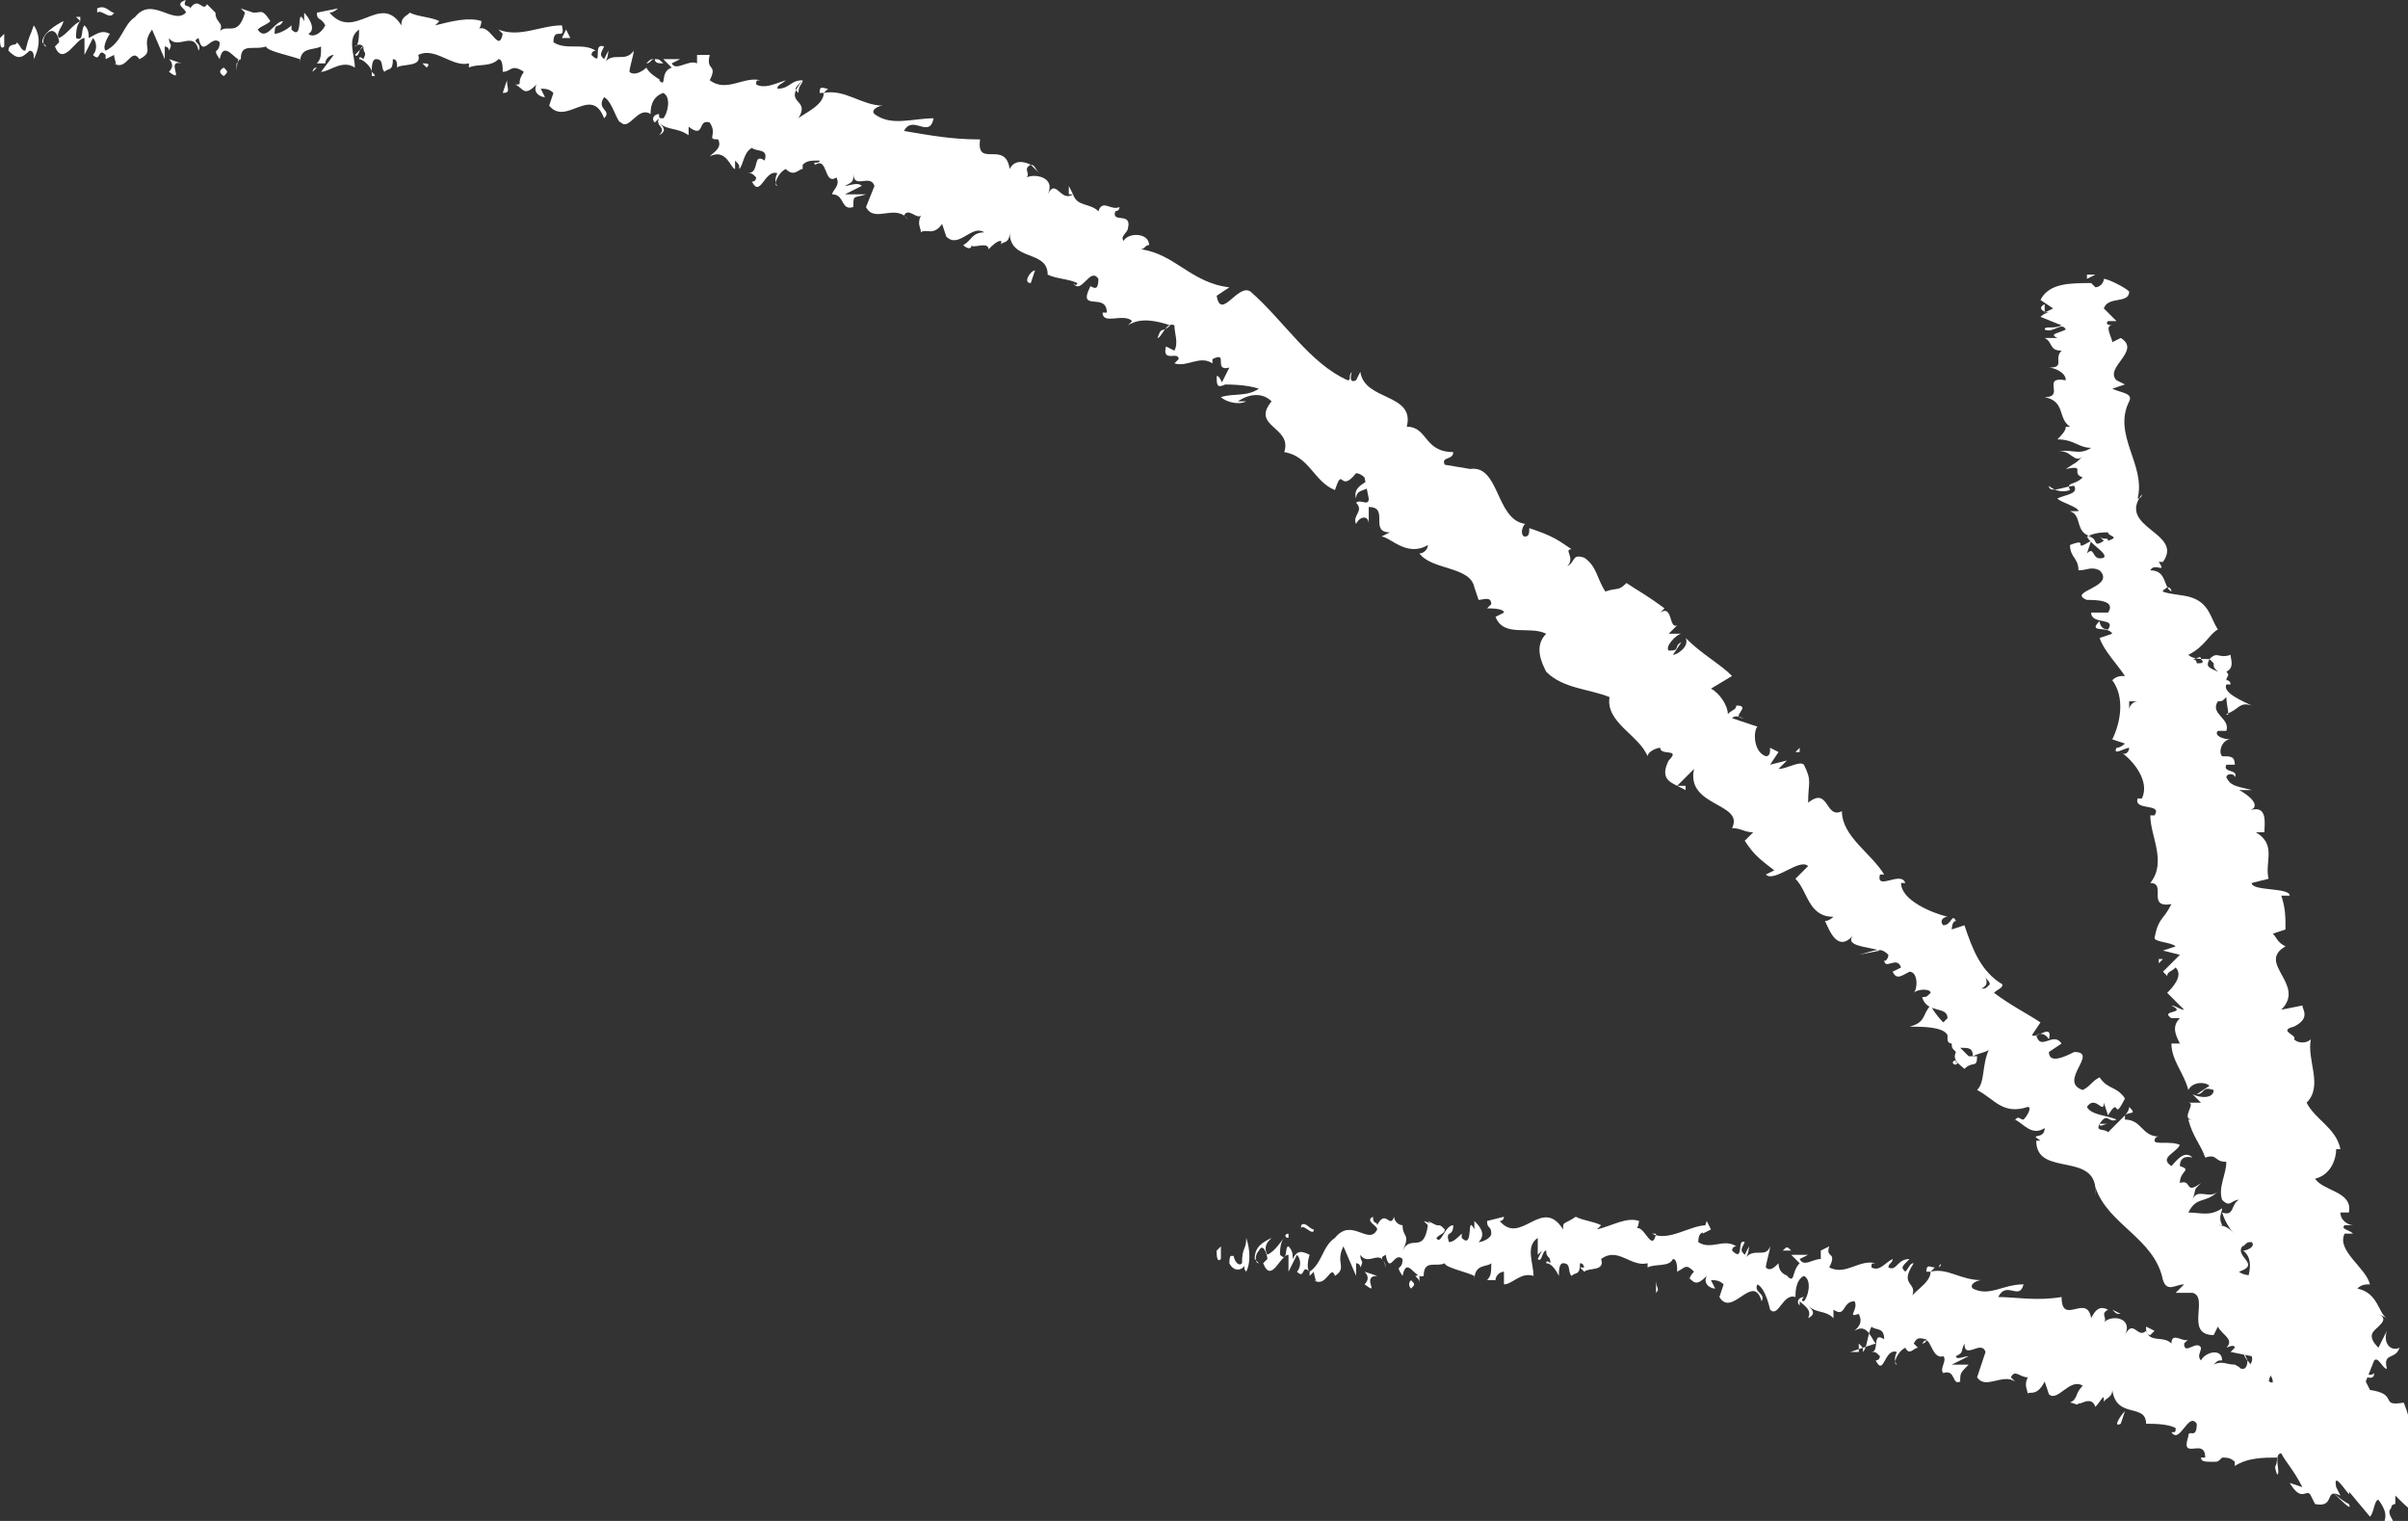<?xml version="1.0" encoding="utf-8"?>
<!-- Generator: Adobe Illustrator 18.0.0, SVG Export Plug-In . SVG Version: 6.00 Build 0)  -->
<!DOCTYPE svg PUBLIC "-//W3C//DTD SVG 1.1//EN" "http://www.w3.org/Graphics/SVG/1.1/DTD/svg11.dtd">
<svg version="1.1" id="Layer_1" xmlns="http://www.w3.org/2000/svg" xmlns:xlink="http://www.w3.org/1999/xlink" x="0px" y="0px"
	 viewBox="0 0 57 36" enable-background="new 0 0 57 36" xml:space="preserve">
<rect x="0" y="0" width="57" height="36" fill="#333333" stroke="none"/>
<g>
	<g>
		<path fill="none" d="M49.3,6.5c0,0,2.2,15.3,6.4,28.2c-10.3-3.9-14.9-6.6-26.8-4.5 M54.2,32.7C34.1,7.4,17.3-1.8,0.1,1.5"/>
		<g>
			<g>
				<g>
					<path fill="#FFFFFF" d="M0,0.9c0,0.1,0,0.3,0.1,0.2l0-0.3L0,0.9z"/>
					<path fill="#FFFFFF" d="M0.8,1.4c0.1-0.2,0.2-0.5,0-0.8C0.7,0.9,0.7,0.8,0.6,1.2C0.5,1.2,0.5,1.1,0.4,1c0,0.1-0.2,0-0.2,0.2
						c0.2,0.2,0.3,0.2,0.5,0C0.8,1.2,0.8,1.3,0.8,1.4z"/>
					<path fill="#FFFFFF" d="M10,1.5L10,1.5C10,1.5,10,1.5,10,1.5z"/>
					<path fill="#FFFFFF" d="M15.6,2.7C15.5,2.7,15.5,2.7,15.6,2.7C15.5,2.7,15.6,2.7,15.6,2.7z"/>
					<path fill="#FFFFFF" d="M16.4,3.3C16.4,3.3,16.3,3.3,16.4,3.3C16.3,3.3,16.4,3.3,16.4,3.3z"/>
					<path fill="#FFFFFF" d="M10,1.5l0.1,0.1C10.2,1.5,10.1,1.5,10,1.5z"/>
					<path fill="#FFFFFF" d="M1.9,0.4C1.9,0.4,1.9,0.4,1.9,0.4C1.9,0.5,1.9,0.4,1.9,0.4L1.9,0.4z"/>
					<path fill="#FFFFFF" d="M7.5,1.6L7.5,1.6c-0.1,0-0.1,0.1-0.1,0.1L7.5,1.6z"/>
					<path fill="#FFFFFF" d="M5.6,1.7c0,0,0-0.3,0.1-0.4c0,0.1-0.1,0.2-0.1,0.2C5.6,1.6,5.6,1.6,5.6,1.7z"/>
					<path fill="#FFFFFF" d="M2.5,1.5L2.5,1.5C2.5,1.5,2.5,1.5,2.5,1.5z"/>
					<path fill="#FFFFFF" d="M8.8,1.7c0,0,0,0.1,0,0.1C8.9,1.8,8.9,1.8,8.8,1.7z"/>
					<path fill="#FFFFFF" d="M53.8,30.1C53.8,30.1,53.8,30.1,53.8,30.1C53.8,30.1,53.8,30.1,53.8,30.1z"/>
					<polygon fill="#FFFFFF" points="54.1,32.7 54.1,32.7 54,32.8 					"/>
					<path fill="#FFFFFF" d="M17.9,4.2L17.9,4.2C17.9,4.2,17.9,4.2,17.9,4.2z"/>
					<path fill="#FFFFFF" d="M32.1,11.8c0-0.3,0.4-0.1,0.4-0.5C32.4,11.4,32,11.5,32.1,11.8z"/>
					<path fill="#FFFFFF" d="M2,0.4C2,0.4,2,0.4,2,0.4C2,0.4,2,0.4,2,0.4z"/>
					<path fill="#FFFFFF" d="M32.5,11.3L32.5,11.3L32.5,11.3C32.5,11.3,32.5,11.3,32.5,11.3z"/>
					<path fill="#FFFFFF" d="M21.7,5.5c0,0,0-0.1,0-0.1C21.7,5.4,21.7,5.5,21.7,5.5z"/>
					<path fill="#FFFFFF" d="M19.1,4L19.1,4C19.1,4,19.1,4,19.1,4z"/>
					<path fill="#FFFFFF" d="M23.3,5.9C23.3,5.9,23.3,5.9,23.3,5.9C23.4,5.9,23.4,5.9,23.3,5.9C23.4,5.9,23.3,5.9,23.3,5.9z"/>
					<path fill="#FFFFFF" d="M24.8,6.6C24.8,6.6,24.8,6.6,24.8,6.6L24.8,6.6L24.8,6.6z"/>
					<path fill="#FFFFFF" d="M50.4,26.2c0,0.1-0.1,0.2-0.1,0.2C50.4,26.3,50.6,26.4,50.4,26.2z"/>
					<path fill="#FFFFFF" d="M1.9,0.5c0-0.1,0-0.1,0-0.1c0,0,0,0-0.1,0C1.9,0.5,1.9,0.5,1.9,0.5z"/>
					<path fill="#FFFFFF" d="M24.4,3.9l0.2,0.2C24.5,4,24.5,3.9,24.4,3.9z"/>
					<path fill="#FFFFFF" d="M42.1,17.4L42.1,17.4C42.2,17.4,42.1,17.4,42.1,17.4z"/>
					<path fill="#FFFFFF" d="M25.3,4.4c0,0.1,0,0.2,0,0.2c0,0,0,0,0.1,0L25.3,4.4z"/>
					<path fill="#FFFFFF" d="M50.3,26.5L50.3,26.5L50.3,26.5z"/>
					<path fill="#FFFFFF" d="M51.9,27.4c-0.2-0.2-0.4,0.1-0.5,0.2c-0.3-0.2,0.1-0.3,0.2-0.5c-0.2-0.1-0.6,0-0.6-0.1
						c0,0,0-0.1,0.1-0.1c-0.4,0-0.4-0.4-0.8-0.4c0,0,0-0.1,0-0.1c-0.1,0.1-0.3,0.3-0.4,0.4c-0.1-0.1-0.3,0-0.2-0.2
						c0,0.1,0.1,0,0.2,0l-0.2,0c0.2-0.3,0.2,0,0.4-0.1c-0.2-0.1-0.6-0.1-0.7-0.3c0.2-0.3,0.4,0.2,0.4-0.1l0.1,0.3
						c0.3-0.5,0.1,0.2,0.4-0.4c-0.2-0.3-0.4-0.2-0.6-0.5c-0.2,0.1-0.2,0.2-0.4,0.3c-0.6-0.2,0.4-0.9-0.2-0.9c-0.2,0.1-0.6,0.3-0.6,0
						l0.3-0.2c-0.2-0.3-0.5,0.2-0.6-0.2c0.2-0.1,0.3,0.1,0.3,0.1c0.1-0.4-0.3,0-0.4-0.1l0.2-0.3c-0.3-0.2-0.7-0.4-1.1-0.7
						c0.1-0.1,0.2-0.1,0.2-0.2c-0.5-0.3-0.7-0.8-0.9-1.4l-0.3,0.1c0,0,0-0.2,0.1-0.2c-0.1-0.2-0.1,0.1-0.3,0.1
						c-0.1-0.1,0-0.2,0.1-0.2c-0.4-0.1-1.1-0.4-1.1-0.8l0.1,0c-0.1-0.3-0.7,0.2-0.6-0.2l0.1,0c-0.3-0.5-1-0.9-1-1.5
						c-0.4,0.2-0.3-0.6-0.8-0.2c0-0.5,0.1-0.5-0.1-0.9c-0.1-0.1-0.4,0.1-0.6,0.1l0.2-0.2l-0.4,0.1l0.2-0.3l-0.2-0.1
						c0,0.1,0,0.2-0.1,0.2c-0.3-0.1-0.3-0.6-0.2-0.7l-0.6-0.2c0.1-0.1,0.2,0,0.3,0c-0.4,0,0.2-0.3-0.2-0.3c0,0.1-0.1,0.1-0.2,0.2
						c0-0.2-0.2-0.5-0.4-0.6L41,16c-0.3-0.3-0.7-0.5-1.1-0.9c0.1,0.2-0.2,0.4-0.3,0.4l0.2-0.3c-0.2,0.1,0,0.2-0.3,0.2
						c-0.1-0.1,0.2-0.4,0.3-0.4L39.5,15c0.1-0.1,0.1-0.1,0.2-0.2c-0.2,0.1-0.1-0.5-0.4-0.3l0.1-0.1c-0.4-0.3-0.6-0.4-0.9-0.6
						C38.3,14,38.3,13.9,38,14c-0.2-0.3-0.2-0.6-0.5-0.8c-0.3-0.1-0.2,0.1-0.4,0.2c0.2-0.2-0.1-0.4,0.1-0.4c-0.3-0.2-0.4-0.3-1-0.5
						c0,0.1,0,0.2-0.1,0.2c-0.1,0-0.1-0.2,0-0.3l0,0c-0.7-0.1-0.6-1.4-1.3-1.3l0,0l-0.6-0.1c-0.1-0.2,0.2-0.1,0.2-0.3
						c-0.7,0-0.6-0.6-1.1-0.6c0.2-0.8-1-0.6-1.1-1.3l-0.1,0.2c-0.2,0.1-0.1-0.2-0.1-0.2c-0.1,0.1,0,0.2-0.1,0.2
						c-0.9-0.4-1.5-1.4-2.3-2.1c-0.3-0.2-0.7,0.7-0.8,0.1l0.3-0.2c-0.9-0.1-1.3-0.8-2.1-0.9c0.1,0,0.1-0.1,0.2-0.1
						c0-0.3-0.5-0.3-0.6-0.1c-0.1-0.1,0.1-0.2,0.1-0.3C26.8,5,26.3,5.3,26.4,5c0,0,0.1,0,0.1-0.1C26.3,5,26.1,4.7,26,5
						c-0.2-0.2-0.5-0.1-0.6-0.4c-0.3,0.2-0.4-0.4-0.6,0c0.2-0.4-0.3-0.5-0.5-0.4c0.1-0.1-0.1-0.2,0.1-0.3C24.2,3.8,24,3.8,23.9,4
						c-0.1-0.7-0.8,0-0.7-0.7c-0.7,0-1.2-0.1-1.8-0.2c0.2-0.4,0.6,0.2,0.7-0.3c-0.5,0-1,0.2-1.4-0.1c-0.1-0.1,0.1-0.2,0.2-0.2
						c-0.5,0-0.9-0.4-1.4-0.3c0,0,0.1-0.1,0.1-0.1c-0.1,0-0.2-0.1-0.2,0.1l0.1,0c0,0.3-0.5,0.5-0.6,0.6c0.3-0.5-0.4-0.3,0.1-0.9
						C19,2,18.9,2,18.9,2.2c-0.1-0.1-0.1-0.1,0.1-0.3c-0.3,0-0.3,0.2-0.6,0.2c0-0.1,0.1-0.1,0.2-0.2C18.3,2,18.1,2.1,17.9,2
						c0-0.1,0-0.1,0.1-0.1c-0.4-0.1-0.8,0.3-1.2,0c0.2-0.4-0.1-0.2,0-0.6l-0.3,0l0,0.2c-0.2-0.1-0.5,0.2-0.6,0l0.2-0.1l-0.4,0
						l0.2,0.2c-0.3,0.1-0.1,0.5-0.3,0.3c0.1,0-0.2-0.1-0.3-0.3l0,0c-0.1,0.1-0.3,0.2-0.4,0.1c0-0.1,0.1-0.4,0.1-0.5
						c-0.2,0.3-0.5,0-0.7,0.3c0.1-0.1,0.1-0.3,0.1-0.3l-0.1,0.2c-0.1-0.1-0.1-0.1,0-0.3c-0.3-0.1,0,0.5-0.3,0.2c0,0,0-0.1,0.1-0.1
						c-0.3-0.2-0.7,0-1-0.2c0-0.4,0.3,0,0.2-0.4c-0.5,0-1,0.3-1.5,0.1l0.1,0.1c-0.1,0.5-0.3-0.3-0.6-0.1c0.1,0,0.1-0.3,0.1-0.2
						c-0.3-0.1-0.7,0-1.1,0.1l0.1-0.1c-0.2-0.1-0.5-0.1-0.7-0.2C9.6,0.4,9.5,0.4,9.5,0.6C9-0.2,8.4,1,7.8,0.3C7.9,0.3,8,0.2,8,0.2
						L7.5,0.3c0,0.2,0.1,0.1,0.2,0.3C7.6,0.8,7.4,0.9,7.3,0.8c0.2-0.1,0-0.4-0.1-0.5c0,0.1,0,0.1,0,0.2C7,0.1,7.2,1,6.9,0.7l0-0.1
						C6.8,0.7,6.6,0.8,6.5,0.8C6.5,0.5,6.6,0.7,6.7,0.5C6.5,0.5,6.3,1,6.1,0.7c0.1-0.1,0.2-0.1,0.3-0.2C6.2,0.2,6.2,0.3,6,0.3l0,0
						L5.7,0.2l0.1,0.1C5.6,1,5.3,0.4,5.1,0.9c0.3-0.4,0-0.3,0-0.6C5,0.2,4.9,0.1,4.9,0.1C4.8,0.3,4.7-0.1,4.5,0.2
						c0-0.1-0.2,0-0.1-0.2C4.1,0.1,4.4,0.2,4.4,0.3C4.1,0.6,3.6-0.1,3.2,0.4C2.9,0.6,2.9,1,2.5,1.2C2.4,1.1,2.6,0.8,2.6,0.8
						C2.4,0.7,2.3,0.8,2.1,0.9c0-0.1,0-0.2-0.1-0.3C1.9,0.7,2,1,1.8,0.9c0-0.1,0-0.3,0.1-0.4C1.7,0.6,1.6,0.8,1.4,0.9
						C1.3,0.8,1.5,0.6,1.5,0.5C1.3,0.6,1,0.8,1,1l0.1,0.1c-0.1,0-0.1-0.2,0-0.3C1.3,0.6,1.4,0.9,1.4,1L1.3,1.1
						C1.5,1.6,1.8,0.9,2,0.9l0,0.4l0.2-0.4c0.1,0.1,0.1,0.3,0,0.4c0.2,0.2,0.1-0.2,0.3,0c0,0,0,0.1,0,0.1l0.2-0.1
						c0,0.1,0.1,0.3,0,0.2c0.3,0.2,0.4-0.4,0.6-0.1l0,0c0.4-0.2,0-0.3,0.3-0.7l0.3,0.7l0-0.3c0,0,0.1,0,0.1,0.1c0.1-0.2,0-0.1,0-0.3
						c0.2,0.3,0.6-0.2,0.7,0.3c0.1-0.2-0.2-0.2,0-0.3c0.1,0.5,0.3-0.1,0.5,0.1c0,0.3-0.2,0.1,0,0.4c0.1-0.5,0.4,0.1,0.5,0
						c0-0.4,0.3-0.2,0.6-0.3c0,0.1,0.5,0.2,0.8,0.3l0,0.1c0-0.4,0.3-0.3,0.5-0.4c0,0.2,0,0.3-0.1,0.4l0.2,0c0-0.1,0.1-0.2,0.2-0.2
						L7.6,1.7c0.2,0,0.5-0.3,0.8-0.1c0-0.3-0.2-0.7,0.1-0.9c0,0.1,0,0.4-0.1,0.4c0,0,0.1-0.1,0.2,0L8.4,1.3c0.1,0.1,0.1-0.2,0.2-0.2
						c0,0.2,0.1,0.1,0,0.3c0,0-0.1-0.1-0.1,0c0.1,0,0.3,0.2,0.3,0.3c0-0.1,0-0.3,0.1-0.3c0.2,0,0.1,0.2,0.2,0.3
						c0.1-0.1,0.2,0,0.2-0.3c0.1,0,0.1,0.1,0.1,0.2c0.1-0.1,0.6,0,0.5-0.3l0,0l0,0l0,0l0,0c0.4-0.2,0.8,0.3,1.2,0.2l0,0.1
						c0.2-0.1,0.5,0,0.7-0.2c0.1,0,0.1,0.2,0.1,0.3c0.2,0,0.2-0.2,0.5,0C12.2,2,12.4,2,12.2,2c0.2,0.1,0.2,0.3,0.5,0
						c-0.1,0.2,0.1,0.3,0.2,0.3l-0.1-0.2c0.1,0,0.2,0,0.3,0.1l-0.1,0.3C13.4,3,14,2,14.3,2.8c0.2-0.2-0.2-0.2,0-0.5
						c0.2,0.1,0.3,0.6,0.4,0.6c0.2,0.2,0.4-0.4,0.7-0.2c0-0.1,0-0.4,0.3-0.5c0.2,0.1,0.1,0.5,0,0.6c-0.1,0-0.1,0-0.1-0.1
						c-0.1,0-0.2,0.1-0.1,0.2l0.1-0.1C15.5,3,15.8,3,15.6,3.2c0.2-0.1,0.1-0.2,0-0.3c0.2,0.2,0.4,0.1,0.7,0.3c0-0.1,0-0.2,0-0.2
						c0.4,0.3,0.2-0.2,0.5-0.1C17,3.2,16.7,3.3,17,3.3c0.1,0.2-0.1,0.3-0.2,0.4C17.2,3.5,17.3,4,17.4,4l-0.2,0c0.1,0,0.2,0,0.2,0
						l0-0.2c0.1,0.1,0.1,0.1,0.1,0.2c0.1-0.1,0.1-0.4,0.3-0.5c0.1,0.1,0.4,0,0.3,0.3c-0.3-0.2-0.1,0.3-0.4,0.3c0.1,0,0.1,0,0.2,0.1
						c0,0,0,0.1-0.1,0.1c0.2,0.4,0.3-0.3,0.6-0.2c-0.1,0.2,0,0.3,0,0.3c-0.1,0,0-0.3,0.2-0.4c0.2,0.2,0.3,0,0.4,0L19,3.9
						c0.1-0.1,0.2-0.1,0.4-0.1c0,0.1-0.2,0-0.1,0.1c0.3-0.2,0.2,0.5,0.5,0.3c0.1,0.2-0.1,0.3-0.1,0.4C20,4.6,19.9,5,20.2,4.9
						c0-0.3,0-0.2,0.3-0.3l-0.5,0l0.4-0.2c-0.1-0.1-0.3,0-0.4,0c0.2-0.1,0.2-0.1,0.2-0.3c0,0.4,0.4,0,0.5,0.3l-0.2,0.5
						c0.2,0.4,0.7-0.1,1,0.3l-0.1-0.1c0.1-0.2,0.3,0.1,0.4,0c-0.1,0.2,0,0.3,0,0.4c0.1-0.1,0.3,0.1,0.5-0.2l0.1,0.3
						c0.3,0.3,0.6-0.3,0.9-0.1C23,5.5,23,5.7,22.8,5.8c0.1,0.1,0.2,0.1,0.2,0c0,0.1,0.4-0.1,0.4,0.1c0.1-0.1,0.2-0.2,0.3-0.2
						c0,0,0,0.1,0,0.1c0-0.1,0.2,0,0.2-0.3c0,0.7,0.9,0.4,0.9,1c0.2,0.1,0.5,0.1,0.7,0.2c0,0,0,0.1-0.1,0c0.2,0.3,0.4-0.4,0.6-0.1
						c0,0.4-0.2,0.1-0.2,0.2c-0.3,0.6,0.4,0.1,0.4,0.6l-0.1,0c0,0.3,0.5,0,0.7,0.2c0,0,0,0-0.1,0.1c0.3-0.2,0.7-0.1,1,0
						c-0.2,0.2-0.2,0-0.3,0.3c0.1,0,0.2-0.4,0.4-0.3c0,0.2,0.1,0.4,0,0.6l-0.2-0.1c-0.1,0.4,0.3,0.1,0.3,0.3l-0.1,0.1
						c0.3,0.1,0.6-0.2,0.9,0l0-0.1c0.4-0.2,0,0.3,0.4,0.2l-0.2,0.4c0.2,0,0.6,0,0.9,0.1c-0.3,0.2-0.6,0.1-0.9,0.2
						c0.1,0.1,0.4,0.2,0.6,0.1c-0.1,0-0.2,0-0.2,0c0.3-0.2,0.6-0.2,0.8,0c-0.5,0.6,0.5,0.6,0.3,1.2c0.6,0.1,0.7,0.7,1.2,0.9
						c0.2-0.6,0.1,0.1,0.5-0.4c0.1,0,0.2,0.1,0.2,0.1l0.1,0.5c0,0.2-0.2,0-0.3,0.1c0.2,0.2-0.1,0.3,0,0.5c0.1-0.2,0.3-0.2,0.3,0
						l0-0.4c0.5,0,0,0.6,0.5,0.6l-0.2,0.1c0.2,0,0.6,0.5,1.1,0.2c0,0.1-0.1,0.2-0.2,0.2c0.3,0.4,1.2,0.3,1.3,0.8L35,14.2
						c0.1,0,0.3-0.1,0.3,0.1c0,0-0.1,0.1-0.1,0.1c0.1,0,0.4,0,0.4,0.1l-0.2,0.1c0.2,0.5,0.8,0.2,1.2,0.4c-0.3,0.3-0.1,0.7,0,0.9l0,0
						c0.4,0.4,1,0.4,1.5,0.6c-0.1,0.6,0.7,0.9,0.9,1.4c0-0.1,0.2-0.2,0.3-0.2c0,0.2,0.5,0,0.2,0.3l0,0c-0.2,0.4,0,0.5,0.2,0.6
						l0.4-0.4c-0.2,0.9,1.2,0.8,0.9,1.4c0.2,0,0.3,0.1,0.5,0.1l-0.2,0.2c0.2,0.3,0.3,0.4,0.7,0.7l-0.2,0.1c0.2,0.2,0.8-0.4,1-0.2
						l-0.3,0.3c0.3,0.3,0.3,0.9,0.9,0.9c0,0-0.1,0.1-0.2,0.1c0.1,0.2,0.3,0.8,0.7,0.3c-0.3,0.3,0.3,0.3,0.6,0.4L44,22.6
						c0.4-0.1,0.5-0.2,0.7,0c0,0.1-0.1,0.2-0.1,0.1c0,0.3,0.3-0.1,0.4,0.2L44.8,23c0.1,0.2,0.2,0.1,0.4,0c0.2,0,0.2,0.4,0.1,0.5
						c0.1-0.1,0.4-0.1,0.4,0c-0.1,0.1-0.1,0.1-0.2,0.1c0.1,0.4,0.6,0.2,0.6,0.5c-0.1,0.1-0.1,0.1-0.1,0.1c-0.2-0.2-0.3-0.4-0.3-0.4
						c-0.2,0.2-0.1,0.4-0.5,0.5c0.3,0,0.8,0,0.9,0.2c0,0,0,0,0,0.1l0,0c0,0.1,0.1,0.1,0.1,0.1c0,0.1,0,0.1,0.1,0.2
						c-0.1,0.2,0.1,0.3,0.2,0.4c0.2-0.2,0.3,0,0.3-0.3c0,0,0,0-0.1,0c0,0,0,0-0.1,0l0,0c-0.1-0.1-0.1-0.1-0.2-0.2
						c0.2,0,0.3,0,0.3,0.2c0.2-0.1,0.4-0.1,0.4-0.2c-0.2,0.4-0.1,0.8-0.3,1c0.4,0.2,0.6,0.6,1.2,0.4c0.1,0,0,0.2-0.1,0.3
						c-0.1,0-0.1-0.1-0.2,0c0.2,0.1,0.4,0.4,0.7,0.2c0,0.3-0.4,0.1-0.1,0.3l-0.1,0c0,0.9,1.5,0.2,1.4,1.3c0-0.1,0-0.1,0-0.2
						c0.3,0.9,1.4,1.2,1.6,2.2c0.1,0.3,0.3,0.1,0.5,0.1l-0.2,0.2l0.4,0c0.4,0.1-0.2,1,0.5,1l0.1-0.2c0.1,0.2,0.4,0.3,0.2,0.5
						c0,0,0.2-0.1,0.2,0l-0.1,0.1l0.5,0.1c0.1,0.3-0.5,0.4-0.3,0.7c0.2,0.1,0.7,0.1,0.7,0c0-0.1,0-0.2,0.1-0.3l0.2,0.1
						c0.4-0.3,0.8-0.5,0.8-1l-0.4,0l0.1-0.2l0.2,0.2c0.1-0.2-0.1-0.2-0.3-0.2c0.1-0.1,0.1-0.2,0.1-0.2l-0.5,0.1
						c0.1-0.1,0.4-0.1,0.3-0.3c-0.2,0-0.2,0.3-0.5,0.3c0.1-0.2,0.2-0.3,0-0.3c0.1-0.1,0.2-0.1,0.2-0.1c-0.2,0-0.3-0.2-0.5-0.1
						c0.1-0.3-0.3-0.3,0-0.6c-0.1,0-0.4,0-0.5-0.1c0.6-0.2-0.3-0.4,0.2-0.7C53,29.5,52.9,29,52.5,29c0,0,0.1,0,0.1,0
						c-0.1-0.2,0-0.3,0-0.4c-0.3,0.2-0.5,0.1-0.8,0.1c0.2-0.4,0.4-0.2,0.7-0.5c-0.2,0.2-0.5-0.1-0.6,0.2c0.1-0.3,0-0.2,0.2-0.4
						c-0.4,0.3-0.2-0.1-0.5,0c0-0.3,0.3-0.3,0-0.4C51.6,27.3,51.9,27.4,51.9,27.4z M47.4,23.4L47.4,23.4
						C47.4,23.5,47.4,23.5,47.4,23.4C47.4,23.5,47.4,23.5,47.4,23.4z M47,23.1c0,0.1,0.1,0.1,0.1,0.2c-0.1,0.1-0.1,0.1-0.2,0.1
						C47.1,23.3,47,23.2,47,23.1z M46.3,25.2c-0.1,0-0.1-0.1,0-0.1C46.3,25,46.3,25.1,46.3,25.2l0.1-0.1
						C46.4,25.1,46.3,25.1,46.3,25.2z"/>
					<path fill="#FFFFFF" d="M46.7,25C46.7,25,46.7,25,46.7,25C46.7,25,46.7,25,46.7,25L46.7,25L46.7,25z"/>
					<path fill="#FFFFFF" d="M9.9,1.4L9.9,1.4C9.9,1.4,9.9,1.4,9.9,1.4C9.9,1.4,9.9,1.4,9.9,1.4z"/>
					<polygon fill="#FFFFFF" points="42.6,17.7 42.5,17.8 42.6,17.8 					"/>
					<path fill="#FFFFFF" d="M7.2,0.3C7.2,0.3,7.2,0.3,7.2,0.3C7.2,0.3,7.2,0.3,7.2,0.3z"/>
					<path fill="#FFFFFF" d="M6,0.3L5.9,0.2C5.9,0.2,6,0.3,6,0.3z"/>
					<path fill="#FFFFFF" d="M5.1,0.2c0,0,0,0.1,0,0.1l0,0L5.1,0.2z"/>
					<path fill="#FFFFFF" d="M19.7,2.2C19.7,2.2,19.7,2.2,19.7,2.2C19.8,2.2,19.8,2.2,19.7,2.2z"/>
					<path fill="#FFFFFF" d="M15.3,1.5c0.1,0,0.1-0.1,0.2-0.1C15.4,1.4,15.4,1.4,15.3,1.5z"/>
					<polygon fill="#FFFFFF" points="24.3,3.9 24.3,3.9 24.4,3.9 					"/>
					<path fill="#FFFFFF" d="M15.7,1.5c-0.1-0.1-0.1-0.1-0.2-0.1C15.5,1.5,15.6,1.5,15.7,1.5z"/>
					<path fill="#FFFFFF" d="M1.1,0.5L1.1,0.5C1.1,0.5,1.1,0.5,1.1,0.5L1.1,0.5z"/>
					<path fill="#FFFFFF" d="M1,0.5L1,0.5C1,0.6,1,0.6,1,0.5z"/>
					<path fill="#FFFFFF" d="M0.9,0.6L0.9,0.6C1,0.6,0.9,0.6,0.9,0.6z"/>
					<path fill="#FFFFFF" d="M2.3,0.4l0-0.1C2.3,0.3,2.3,0.4,2.3,0.4z"/>
					<path fill="#FFFFFF" d="M2.7,0.3c-0.1,0-0.2-0.2-0.4-0.1l0,0.1C2.4,0.2,2.6,0.5,2.7,0.3z"/>
					<path fill="#FFFFFF" d="M4.3,1.5L4,1.4c0.1,0.1,0.1,0.2,0,0.3C4.4,2,3.9,1.4,4.3,1.5z"/>
					<path fill="#FFFFFF" d="M5.3,1.6c-0.2,0.1,0,0.2,0,0.2C5.4,1.7,5.4,1.7,5.3,1.6z"/>
					<path fill="#FFFFFF" d="M12,1.9l-0.1,0.3C12.1,2.2,12,2.1,12,1.9z"/>
					<polygon fill="#FFFFFF" points="13.5,0.9 13.4,0.7 13.3,0.9 					"/>
					<polygon fill="#FFFFFF" points="13.9,2.8 13.8,2.8 14.1,2.8 					"/>
					<path fill="#FFFFFF" d="M24.4,6.7l0.1-0.3C24.4,6.4,24.2,6.7,24.4,6.7z"/>
					<path fill="#FFFFFF" d="M28.8,8.9c0,0.2,0,0.3,0.2,0.2C28.9,9.1,28.9,8.9,28.8,8.9z"/>
					<polygon fill="#FFFFFF" points="39.9,18.6 39.7,18.6 39.9,18.7 					"/>
				</g>
			</g>
		</g>
		<g>
			<g>
				<g>
					<path fill="#FFFFFF" d="M28.8,29.6c0,0.1,0,0.3,0.1,0.2l0-0.3L28.8,29.6z"/>
					<path fill="#FFFFFF" d="M29.5,30.1c0.1-0.2,0.1-0.5,0-0.8c0,0.3-0.1,0.2-0.1,0.6c-0.1,0.1-0.2-0.1-0.2-0.2
						c0,0.1-0.1-0.1-0.1,0.2c0.1,0.2,0.3,0.2,0.4,0C29.5,29.9,29.4,30,29.5,30.1z"/>
					<path fill="#FFFFFF" d="M37.4,30L37.4,30C37.4,30,37.4,30,37.4,30z"/>
					<path fill="#FFFFFF" d="M42.3,30.8C42.2,30.8,42.2,30.8,42.3,30.8C42.2,30.8,42.3,30.8,42.3,30.8z"/>
					<path fill="#FFFFFF" d="M43,31.3C43,31.3,43,31.3,43,31.3C43,31.3,43,31.3,43,31.3z"/>
					<path fill="#FFFFFF" d="M37.4,30l0.1,0.1C37.6,30,37.5,30,37.4,30z"/>
					<path fill="#FFFFFF" d="M30.4,29.1C30.4,29.2,30.4,29.2,30.4,29.1C30.4,29.2,30.4,29.2,30.4,29.1L30.4,29.1z"/>
					<path fill="#FFFFFF" d="M35.3,30.3L35.3,30.3c0,0-0.1,0.1-0.1,0.1L35.3,30.3z"/>
					<path fill="#FFFFFF" d="M33.6,30.4c0,0,0-0.3,0-0.4c0,0.1,0,0.2-0.1,0.2C33.6,30.3,33.6,30.3,33.6,30.4z"/>
					<path fill="#FFFFFF" d="M31,30.2L31,30.2C30.9,30.2,31,30.2,31,30.2z"/>
					<path fill="#FFFFFF" d="M36.5,30.3c0,0,0,0.1,0,0.1C36.5,30.4,36.5,30.3,36.5,30.3z"/>
					<path fill="#FFFFFF" d="M48.3,8.7C48.3,8.7,48.3,8.7,48.3,8.7C48.3,8.7,48.3,8.7,48.3,8.7z"/>
					<polygon fill="#FFFFFF" points="49.4,6.5 49.4,6.6 49.6,6.5 					"/>
					<path fill="#FFFFFF" d="M44.3,32.1L44.3,32.1C44.3,32.1,44.3,32.1,44.3,32.1z"/>
					<path fill="#FFFFFF" d="M56.2,32.5c-0.2,0.2-0.5-0.4-0.7-0.1C55.7,32.4,56.2,32.8,56.2,32.5z"/>
					<path fill="#FFFFFF" d="M30.5,29.2C30.5,29.2,30.5,29.2,30.5,29.2C30.5,29.1,30.5,29.2,30.5,29.2z"/>
					<path fill="#FFFFFF" d="M55.6,32.4L55.6,32.4L55.6,32.4C55.6,32.4,55.6,32.4,55.6,32.4z"/>
					<path fill="#FFFFFF" d="M47.7,33c0,0,0-0.1,0-0.1C47.7,32.9,47.7,32.9,47.7,33z"/>
					<path fill="#FFFFFF" d="M45.4,31.8L45.4,31.8C45.4,31.8,45.4,31.8,45.4,31.8z"/>
					<path fill="#FFFFFF" d="M49.1,33.1C49.2,33.1,49.2,33.2,49.1,33.1C49.2,33.1,49.2,33.1,49.1,33.1
						C49.2,33.1,49.2,33.1,49.1,33.1z"/>
					<path fill="#FFFFFF" d="M50.5,33.6C50.5,33.6,50.5,33.6,50.5,33.6L50.5,33.6L50.5,33.6z"/>
					<path fill="#FFFFFF" d="M49.2,13c0.1,0,0.2-0.1,0.2-0.1C49.2,13,49.1,12.8,49.2,13z"/>
					<path fill="#FFFFFF" d="M30.5,29.3c0-0.1,0-0.1,0-0.1c0,0,0,0,0,0C30.4,29.2,30.4,29.3,30.5,29.3z"/>
					<path fill="#FFFFFF" d="M50,31l0.2,0.1C50.1,31.1,50.1,31.1,50,31z"/>
					<path fill="#FFFFFF" d="M51.3,23.2L51.3,23.2C51.3,23.2,51.3,23.2,51.3,23.2z"/>
					<path fill="#FFFFFF" d="M50.8,31.4c0,0.1,0,0.2,0.1,0.2c0,0,0,0,0.1-0.1L50.8,31.4z"/>
					<path fill="#FFFFFF" d="M49.4,12.9L49.4,12.9L49.4,12.9z"/>
					<path fill="#FFFFFF" d="M48.5,11.5c0,0.2,0.4,0,0.6,0c0.1,0.2-0.2,0.2-0.4,0.3c0.1,0.1,0.5,0.2,0.5,0.3c-0.1,0-0.1,0-0.2,0
						c0.3,0.1,0.1,0.5,0.5,0.6c0,0-0.1,0-0.1,0c0.2-0.1,0.4-0.1,0.5-0.1c0,0.1,0.3,0.1,0,0.2c0-0.1-0.1,0-0.2-0.1l0.1,0.1
						c-0.3,0.2-0.1-0.1-0.4-0.1c0.1,0.2,0.5,0.4,0.4,0.5c-0.3,0.1-0.2-0.3-0.4-0.1l0.1-0.3c-0.5,0.3,0-0.1-0.5,0.1
						c0,0.3,0.2,0.3,0.2,0.6c0.2,0,0.3-0.1,0.5,0c0.4,0.4-0.8,0.5-0.3,0.7c0.2,0,0.7,0,0.5,0.3l-0.4,0c0,0.3,0.6,0.1,0.4,0.4
						c-0.2,0-0.2-0.2-0.2-0.2c-0.3,0.3,0.2,0.1,0.3,0.3l-0.3,0.1c0.1,0.3,0.4,0.6,0.6,0.9c-0.1,0-0.2,0-0.3,0.1c0.3,0.4,0.2,1,0,1.4
						l0.3,0.1c0,0-0.1,0.1-0.2,0.1c-0.1,0.2,0.2,0,0.3,0c0,0.1-0.1,0.2-0.2,0.1c0.3,0.2,0.7,0.7,0.5,1.1l-0.1,0
						c-0.1,0.3,0.6,0.1,0.4,0.4l-0.1,0c0,0.5,0.4,1.1,0,1.6c0.4,0-0.1,0.6,0.5,0.5c-0.2,0.4-0.3,0.3-0.4,0.8c0,0.1,0.4,0.1,0.5,0.2
						l-0.3,0.1l0.4,0.1L51.2,23l0.1,0.1c0-0.1,0.1-0.1,0.2-0.2c0.2,0.2-0.1,0.5-0.2,0.6l0.4,0.4c-0.1,0-0.2-0.1-0.3-0.1
						c0.4,0.2-0.3,0.1,0,0.3c0.1,0,0.2,0,0.2,0c-0.2,0.2-0.1,0.4,0,0.6l-0.2,0c0,0.4,0.3,0.7,0.4,1.1c0.1-0.2,0.4-0.2,0.5-0.1
						L52,25.9c0.2,0,0.1-0.2,0.4-0.1c0,0.2-0.3,0.2-0.5,0.1l0.2,0.2c-0.1,0-0.2,0-0.3,0c0.2,0-0.2,0.4,0.1,0.4l-0.1,0
						c0.1,0.4,0.3,0.6,0.4,0.9c0.3-0.1,0.2,0.1,0.5,0.1c0,0.3-0.2,0.6-0.1,0.9c0.2,0.2,0.2,0,0.4,0c-0.2,0.1-0.1,0.4-0.4,0.3
						c0.1,0.3,0.2,0.4,0.5,0.8c0.1-0.1,0.1-0.1,0.2-0.1c0.1,0.1-0.1,0.2-0.2,0.2l0,0c0.5,0.4-0.4,1.3,0.2,1.6l0,0l0.4,0.3
						c0,0.2-0.2-0.1-0.3,0.1c0.6,0.4,0,0.3,0.4,0.5c-0.4,0-0.4,0-0.3,0c0.1,0.1,0.2,0.2-0.1,0l0.2,0.2c0.2,0.2-0.1-0.1-0.2-0.1
						c0.2,0.1,0.2,0.1,0.3,0.3c0.1,0.1,0.1,0.2,0.1,0.2c0,0,0,0.1-0.2-0.1c-0.3-0.2-0.5-0.5-0.5-0.6c0-0.1,0.5,1.2,0.2,0.6
						c0,0,0-0.1,0-0.2c0-0.1-0.1-0.2-0.1-0.2c0,0.2-0.1,0.2-0.1,0.2c-0.1,0,0,0-0.2-0.1c-0.2,0-0.3-0.1-0.5,0
						c0.1-0.1,0.1-0.1,0.2-0.1c0-0.3-0.4-0.2-0.5,0c-0.1-0.1,0-0.2,0-0.3c-0.1-0.2-0.4,0.2-0.4-0.1c0,0,0.1-0.1,0.1-0.1
						c-0.1,0.1-0.4-0.2-0.4,0.1c-0.2-0.2-0.5,0-0.6-0.3c-0.2,0.2-0.3-0.3-0.5,0.1c0.2-0.4-0.3-0.5-0.5-0.3c0.1-0.1-0.1-0.2,0.1-0.3
						c-0.2-0.1-0.3,0-0.4,0.2c-0.1-0.6-0.7,0.2-0.7-0.5c-0.6,0.1-1.1,0-1.5,0c0.2-0.4,0.5,0.1,0.6-0.3c-0.5,0-0.8,0.3-1.2,0.1
						c-0.1-0.1,0.1-0.2,0.2-0.2c-0.5,0-0.8-0.3-1.2-0.2c0,0,0.1-0.1,0.1-0.1c-0.1,0-0.2-0.1-0.2,0.1l0.1,0c0,0.3-0.5,0.5-0.5,0.7
						c0.3-0.5-0.3-0.3,0.1-0.9c-0.1,0-0.1,0.1-0.2,0.2c-0.1-0.1-0.1-0.1,0.1-0.3c-0.3,0-0.3,0.3-0.5,0.2c0-0.1,0.1-0.1,0.1-0.2
						c-0.2,0.1-0.3,0.3-0.5,0.2c0-0.1,0-0.1,0.1-0.1c-0.4-0.1-0.7,0.3-1.1,0.1c0.2-0.4-0.1-0.2,0-0.5l-0.2,0.1l0,0.2
						c-0.2,0-0.4,0.2-0.5,0l0.2-0.1l-0.4,0l0.2,0.2c-0.2,0.2-0.1,0.5-0.3,0.3c0.1,0-0.2,0-0.2-0.3l0,0c-0.1,0.1-0.2,0.2-0.3,0.1
						c0-0.1,0.1-0.4,0.1-0.5c-0.1,0.3-0.4,0-0.6,0.3c0.1-0.1,0.1-0.3,0.1-0.3l-0.1,0.2c-0.1-0.1-0.1-0.1,0-0.3
						c-0.2-0.1,0,0.5-0.3,0.2c0,0,0-0.1,0.1-0.1c-0.3-0.2-0.6,0.1-0.9-0.1c0-0.4,0.3-0.1,0.2-0.4c-0.4,0-0.9,0.4-1.3,0.2l0.1,0
						c-0.1,0.5-0.3-0.3-0.5-0.1c0.1,0,0.1-0.3,0.1-0.2c-0.3-0.1-0.6,0.1-1,0.2l0.1-0.1c-0.2-0.1-0.4-0.1-0.6-0.2
						C37,29,37,28.9,37,29.1c-0.5-0.8-1,0.4-1.5-0.2c0.1,0,0.1-0.1,0.1-0.1l-0.4,0.1c0,0.2,0.1,0.1,0.1,0.3c0,0.1-0.2,0.2-0.3,0.2
						c0.2-0.2,0-0.4-0.1-0.5c0,0.1,0,0.1,0,0.2c-0.2-0.4,0,0.5-0.3,0.2l0-0.1c-0.1,0.1-0.2,0.2-0.3,0.2c-0.1-0.3,0.1-0.1,0.1-0.4
						c-0.2,0-0.3,0.5-0.4,0.3c0.1-0.1,0.2-0.1,0.2-0.2C34.1,29,34.1,29,34,29l0,0l-0.3-0.1l0.1,0.1c-0.1,0.7-0.4,0.2-0.6,0.6
						c0.2-0.4,0-0.3,0-0.6C33.1,29,33,28.9,33,28.8c-0.1,0.3-0.2-0.2-0.4,0.2c0-0.1-0.1,0-0.1-0.2c-0.2,0.1,0.1,0.2,0.1,0.3
						c-0.2,0.4-0.6-0.3-1,0.2c-0.3,0.2-0.3,0.6-0.6,0.8c-0.1-0.1,0-0.4,0-0.4c-0.2-0.1-0.3-0.1-0.4,0.1c0-0.1,0-0.2-0.1-0.3
						c-0.1,0,0,0.4-0.2,0.2c0-0.1,0-0.3,0.1-0.4c-0.1,0.1-0.2,0.3-0.4,0.4c-0.1-0.2,0-0.3,0.1-0.4c-0.2,0.1-0.4,0.2-0.4,0.5l0.1,0.1
						c-0.1,0-0.1-0.2,0-0.3c0.1-0.2,0.2,0.1,0.2,0.2l-0.1,0.1c0.2,0.5,0.4-0.2,0.6-0.2l0,0.4l0.2-0.4c0.1,0.1,0.1,0.3,0,0.4
						c0.2,0.2,0.1-0.2,0.3,0c0,0,0,0.1,0,0.1l0.1-0.1c0,0.1,0.1,0.3,0,0.2c0.3,0.2,0.4-0.4,0.5-0.1l0,0c0.3-0.2,0-0.3,0.2-0.7
						l0.3,0.7l0-0.3c0,0,0.1,0,0.1,0.1c0.1-0.2,0-0.1,0-0.3c0.2,0.3,0.5-0.2,0.6,0.3c0-0.2-0.2-0.2,0-0.3c0.1,0.5,0.2-0.1,0.4,0.1
						c0,0.3-0.2,0.1,0,0.4c0.1-0.5,0.3,0.1,0.5,0c0-0.4,0.3-0.2,0.5-0.3c0,0.1,0.5,0.2,0.7,0.3l0,0.1c0-0.4,0.3-0.3,0.4-0.4
						c0,0.2,0,0.3-0.1,0.4l0.2,0c0-0.1,0.1-0.2,0.2-0.2l0,0.3c0.2,0,0.4-0.3,0.7-0.2c0-0.3-0.2-0.7,0.1-0.9c0,0.1,0,0.4,0,0.4
						c0,0,0.1-0.1,0.1-0.1l-0.1,0.2c0.1,0.1,0.1-0.2,0.2-0.2c0,0.2,0.1,0.1,0.1,0.3c0,0-0.1-0.1-0.1,0c0.1,0,0.2,0.1,0.3,0.3
						c0-0.1,0-0.3,0.1-0.3c0.2,0,0.1,0.2,0.2,0.3c0.1-0.1,0.2,0,0.2-0.3c0.1,0,0.1,0.1,0.1,0.2c0.1-0.1,0.5,0,0.4-0.3l0,0l0,0l0,0
						l0,0c0.4-0.3,0.7,0.2,1.1,0.1l0,0.1c0.2-0.1,0.5,0,0.6-0.2c0.1,0,0.1,0.2,0.1,0.3c0.2-0.1,0.2-0.2,0.4,0
						c-0.2,0.2,0,0.2-0.2,0.1c0.2,0.1,0.2,0.3,0.5,0c-0.1,0.2,0.1,0.3,0.2,0.3l-0.1-0.2c0.1,0,0.2,0,0.3,0.1l-0.1,0.3
						c0.3,0.5,0.8-0.6,1,0.1c0.1-0.2-0.2-0.2-0.1-0.4c0.2,0.1,0.3,0.6,0.3,0.6c0.2,0.2,0.3-0.4,0.6-0.3c0-0.1,0-0.4,0.2-0.5
						c0.2,0.1,0.1,0.5,0,0.6c0,0-0.1,0,0-0.1c-0.1,0-0.2,0.1-0.1,0.2l0-0.1c0.1,0.1,0.3,0.2,0.2,0.4c0.2-0.1,0.1-0.2,0-0.3
						c0.2,0.2,0.4,0.1,0.6,0.3c0-0.1,0-0.2,0-0.2c0.3,0.2,0.2-0.2,0.5-0.2c0.1,0.2-0.2,0.4,0.1,0.3c0.1,0.2,0,0.3-0.1,0.4
						c0.3-0.2,0.4,0.2,0.5,0.3L43.8,32c0.1,0,0.1,0,0.2,0l0-0.2c0.1,0.1,0.1,0.1,0.1,0.2c0.1-0.1,0.1-0.4,0.2-0.6
						c0.1,0.1,0.3,0,0.3,0.3c-0.3-0.2-0.1,0.3-0.3,0.3c0.1,0,0.1,0,0.2,0.1c0,0,0,0.1-0.1,0.1c0.2,0.4,0.2-0.3,0.5-0.2
						c-0.1,0.2,0,0.3,0,0.3c-0.1,0,0-0.3,0.2-0.4c0.1,0.2,0.2,0,0.3,0l-0.1-0.1c0.1-0.2,0.2-0.1,0.3-0.1c0,0.1-0.1,0.1-0.1,0.1
						c0.2-0.3,0.2,0.4,0.5,0.3c0.1,0.1-0.1,0.3,0,0.4c0.3-0.1,0.2,0.3,0.4,0.2c0-0.2,0-0.2,0.2-0.4l-0.4,0l0.4-0.2
						c-0.1,0-0.3,0.1-0.3,0c0.2-0.1,0.1-0.1,0.2-0.3c0,0.4,0.4-0.1,0.5,0.2l-0.2,0.6c0.2,0.3,0.6-0.1,0.9,0.1l-0.1-0.1
						c0.1-0.2,0.2,0,0.4,0c-0.1,0.2,0,0.3,0,0.4c0-0.1,0.2,0.1,0.4-0.3l0.1,0.3c0.2,0.2,0.5-0.4,0.8-0.2c-0.2,0.2-0.1,0.3-0.3,0.4
						c0.1,0,0.2,0.1,0.2,0c0,0.1,0.3-0.2,0.4,0.1c0.1-0.1,0.2-0.3,0.2-0.2c0,0,0,0.1,0,0.1c0-0.1,0.2-0.1,0.2-0.3
						c0.1,0.7,0.8,0.3,0.8,0.8c0.2,0,0.5,0,0.7,0.1c0,0.1,0,0.1-0.1,0.1c0.2,0.3,0.4-0.5,0.6-0.2c0,0.4-0.2,0.1-0.2,0.3
						c-0.2,0.6,0.4,0,0.4,0.5l-0.1,0c0,0.1,0.1,0.1,0.3,0.1c0.1,0,0.1,0,0.2-0.1c0.1,0,0.2,0,0.3,0.1c0,0,0,0,0,0.1
						c0.3-0.2,0.7-0.2,1-0.2c0,0.3-0.1,0.1,0,0.4c0.1,0-0.1-0.5,0.1-0.5c0.1,0.2,0.3,0.4,0.5,0.8l-0.3-0.1c0.3,0.5,0.4,0.1,0.5,0.3
						l0.1,0.2c0.5,0.1,0.2-0.4,0.6-0.2l-0.1-0.2c-0.1-0.5,0.4,0.4,0.3,0.1l0.5,0.6c0.1-0.1,0.1-0.4,0.2-0.4c0.3,0.4,0.1,0.5,0.1,0.7
						c0.2,0.1,0.6,0.2,0.4-0.1c0,0,0,0.2-0.1,0c-0.1-0.2-0.2-0.3-0.1-0.4c0,0,0-0.1,0.1-0.1c0,0,0,0,0-0.1c0,0,0-0.1,0-0.1
						c0.6,0.6,0.6,0.5,0.6,0.3c0-0.2-0.1-0.5,0.2-0.3c-0.3-0.5-0.4-0.8-0.4-1.1c0-0.3,0-0.6-0.2-1.1c-0.6,0.1-0.1-0.2-0.8-0.3
						c-0.1-0.2-0.1-0.2-0.1-0.2c0,0,0.2-0.5,0.2-0.5c0.1-0.1,0.2,0.2,0.3,0.2c-0.1-0.4,0.2-0.2,0.3-0.5c-0.2,0.1-0.4-0.1-0.3-0.4
						c0,0-0.2,0.4-0.2,0.4c-0.3-0.3-0.1-0.4,0-0.5c0.1-0.1,0.2-0.2,0-0.3l0.2,0.1c-0.2-0.1-0.2-0.6-0.7-0.7c0.1-0.1,0.2-0.1,0.3-0.1
						c-0.1-0.4-0.8-0.8-0.6-1.2l0.2,0c-0.1-0.1-0.3-0.1-0.2-0.2c0.1,0,0.2,0,0.2,0c-0.1,0-0.3-0.1-0.3-0.3l0.2,0
						c0.1-0.5-0.6-0.5-0.8-0.8c0.4-0.1,0.5-0.5,0.5-0.7l0.1,0c-0.1-0.5-0.6-0.7-0.8-1.1c0.4-0.4,0-1,0.1-1.5c-0.1,0.1-0.3,0.1-0.4,0
						c0.1-0.1-0.4-0.2,0-0.3l0,0c0.4-0.2,0.2-0.4,0.2-0.5l-0.5,0.1c0.6-0.6-0.6-1.1,0.1-1.5c-0.2-0.1-0.2-0.2-0.3-0.3l0.3-0.1
						c0-0.3,0-0.5-0.1-0.8l0.2,0c0-0.2-0.9-0.1-0.9-0.3l0.4-0.1c-0.1-0.4,0.2-0.8-0.3-1.1c0.1,0,0.2,0,0.2,0c0-0.2,0.1-0.7-0.4-0.5
						c0.4-0.1,0-0.4-0.2-0.5l0.3,0c-0.4-0.1-0.5-0.1-0.6-0.3c0-0.1,0.2-0.1,0.2,0c0.1-0.2-0.3-0.1-0.2-0.3l0.2,0
						c0-0.2-0.1-0.2-0.3-0.2c-0.1-0.1,0-0.4,0.2-0.4c-0.2,0-0.4-0.1-0.3-0.2c0.1,0,0.2,0,0.2,0c0.1-0.3-0.4-0.4-0.2-0.7
						c0.1,0,0.1,0,0.2-0.1c0,0.2,0.1,0.5,0,0.4c0.3-0.1,0.3-0.3,0.6-0.2c-0.2-0.1-0.7-0.3-0.6-0.5c0,0,0,0,0.1,0l0,0
						c0,0,0-0.1-0.1-0.1c0-0.1,0.1-0.1,0-0.2c0.2-0.1,0.1-0.3,0.1-0.4c-0.3,0.1-0.3-0.1-0.5,0.1c0,0,0,0,0.1,0.1c0,0,0,0,0,0l0,0
						c0,0.1,0,0.1,0.1,0.2c-0.2-0.1-0.3-0.1-0.2-0.3c-0.2,0-0.4,0-0.5-0.1c0.4-0.2,0.5-0.5,0.7-0.6c-0.2-0.3-0.2-0.7-0.8-0.8
						C51,14,51.2,14,51.3,13.9c0.1,0,0.1,0.1,0.1,0.1c-0.2-0.1-0.1-0.5-0.5-0.5c0.1-0.2,0.4,0.1,0.2-0.2l0.1,0
						c0.5-0.7-1.1-0.8-0.5-1.6c0,0.1-0.1,0.1-0.1,0.1c0.2-0.8-0.6-1.5-0.2-2.3c0.1-0.2-0.2-0.2-0.4-0.3l0.3-0.1L50.1,9
						c-0.3-0.3,0.6-0.7,0.1-1L50,8.1c0-0.1-0.2-0.4,0-0.4c0,0-0.2,0-0.1-0.1l0.2,0l-0.3-0.3c0.1-0.3,0.6-0.1,0.6-0.4
						c-0.1-0.1-0.5-0.3-0.6-0.3c0,0.1-0.1,0.2-0.2,0.2l-0.1-0.1c-0.5,0-1,0-1.2,0.4l0.3,0.2l-0.2,0.1l0-0.2c-0.2,0.1,0,0.2,0.1,0.2
						c-0.1,0-0.2,0.1-0.2,0.1l0.5,0.2c-0.2,0.1-0.4,0-0.4,0.1c0.2,0.1,0.4-0.2,0.5,0c-0.2,0.1-0.4,0.1-0.2,0.2c-0.1,0-0.2,0-0.3,0
						c0.2,0.1,0.1,0.3,0.4,0.3c-0.2,0.2,0.1,0.4-0.3,0.4c0.1,0,0.4,0.1,0.4,0.3c-0.6-0.1,0,0.4-0.5,0.4c0.5,0.1,0.3,0.5,0.6,0.7
						c0,0-0.1,0-0.1,0c0,0.1-0.1,0.2-0.2,0.3c0.4,0,0.5,0.2,0.8,0.2c-0.3,0.2-0.5,0-0.8,0.1c0.3-0.1,0.4,0.3,0.6,0.1
						c-0.2,0.2-0.1,0.1-0.4,0.3c0.5-0.1,0.1,0.1,0.4,0.2c-0.2,0.2-0.4,0.1-0.3,0.3C48.7,11.7,48.5,11.5,48.5,11.5z M50.3,16.4
						L50.3,16.4C50.3,16.4,50.2,16.3,50.3,16.4C50.2,16.3,50.3,16.4,50.3,16.4z M50.4,16.8c0-0.1,0-0.1,0-0.2c0.1,0,0.2,0,0.2,0
						C50.5,16.6,50.4,16.7,50.4,16.8z M52.1,15.6c0.1,0.1,0,0.1-0.1,0.1c0,0,0-0.1-0.1-0.1l0,0C52,15.6,52.1,15.5,52.1,15.6z"/>
					<path fill="#FFFFFF" d="M51.7,15.5C51.7,15.5,51.7,15.5,51.7,15.5C51.7,15.5,51.6,15.5,51.7,15.5L51.7,15.5L51.7,15.5z"/>
					<path fill="#FFFFFF" d="M37.4,30L37.4,30C37.4,30,37.4,29.9,37.4,30C37.4,29.9,37.4,29.9,37.4,30z"/>
					<polygon fill="#FFFFFF" points="51.1,22.8 51.2,22.7 51.1,22.7 					"/>
					<path fill="#FFFFFF" d="M35,29C35,29,35,28.9,35,29C35,28.9,35,29,35,29z"/>
					<path fill="#FFFFFF" d="M34,29l-0.2-0.1C33.9,29,33.9,29,34,29z"/>
					<path fill="#FFFFFF" d="M33.2,28.9c0,0,0,0.1,0,0.1l0,0L33.2,28.9z"/>
					<path fill="#FFFFFF" d="M45.9,30C45.9,30,45.9,30,45.9,30C46,29.9,45.9,29.9,45.9,30z"/>
					<path fill="#FFFFFF" d="M42,29.6c0,0,0.1-0.1,0.1-0.1C42.1,29.5,42.1,29.5,42,29.6z"/>
					<polygon fill="#FFFFFF" points="50,31 50,31 50,31 					"/>
					<path fill="#FFFFFF" d="M42.4,29.6c-0.1-0.1-0.1-0.1-0.2,0C42.2,29.6,42.3,29.6,42.4,29.6z"/>
					<path fill="#FFFFFF" d="M29.7,29.2L29.7,29.2C29.7,29.2,29.7,29.2,29.7,29.2L29.7,29.2z"/>
					<path fill="#FFFFFF" d="M29.7,29.3L29.7,29.3C29.7,29.3,29.7,29.3,29.7,29.3z"/>
					<path fill="#FFFFFF" d="M29.6,29.4L29.6,29.4C29.6,29.3,29.6,29.3,29.6,29.4z"/>
					<path fill="#FFFFFF" d="M30.8,29.2l0-0.1C30.8,29.1,30.8,29.1,30.8,29.2z"/>
					<path fill="#FFFFFF" d="M31.1,29.1c-0.1,0-0.2-0.2-0.3-0.1l0,0.1C30.8,28.9,31.1,29.3,31.1,29.1z"/>
					<path fill="#FFFFFF" d="M32.6,30.2l-0.3-0.1c0.1,0.1,0.1,0.2,0,0.3C32.7,30.7,32.2,30.2,32.6,30.2z"/>
					<path fill="#FFFFFF" d="M33.4,30.3c-0.1,0.1,0,0.2,0,0.2C33.5,30.4,33.5,30.4,33.4,30.3z"/>
					<path fill="#FFFFFF" d="M39.2,30.3l0,0.3C39.3,30.5,39.2,30.5,39.2,30.3z"/>
					<polygon fill="#FFFFFF" points="40.5,29.1 40.4,28.9 40.3,29.2 					"/>
					<polygon fill="#FFFFFF" points="40.8,31 40.8,31 41,31 					"/>
					<path fill="#FFFFFF" d="M50.2,33.7l0.1-0.3C50.2,33.5,50,33.8,50.2,33.7z"/>
					<path fill="#FFFFFF" d="M55.2,35.3c0.2,0.2,0.5,0.5,0.4,0.3C55.4,35.5,55.2,35.3,55.2,35.3z"/>
					<polygon fill="#FFFFFF" points="53.8,23.3 53.9,23.3 53.8,23.2 					"/>
				</g>
			</g>
		</g>
	</g>
</g>
</svg>
